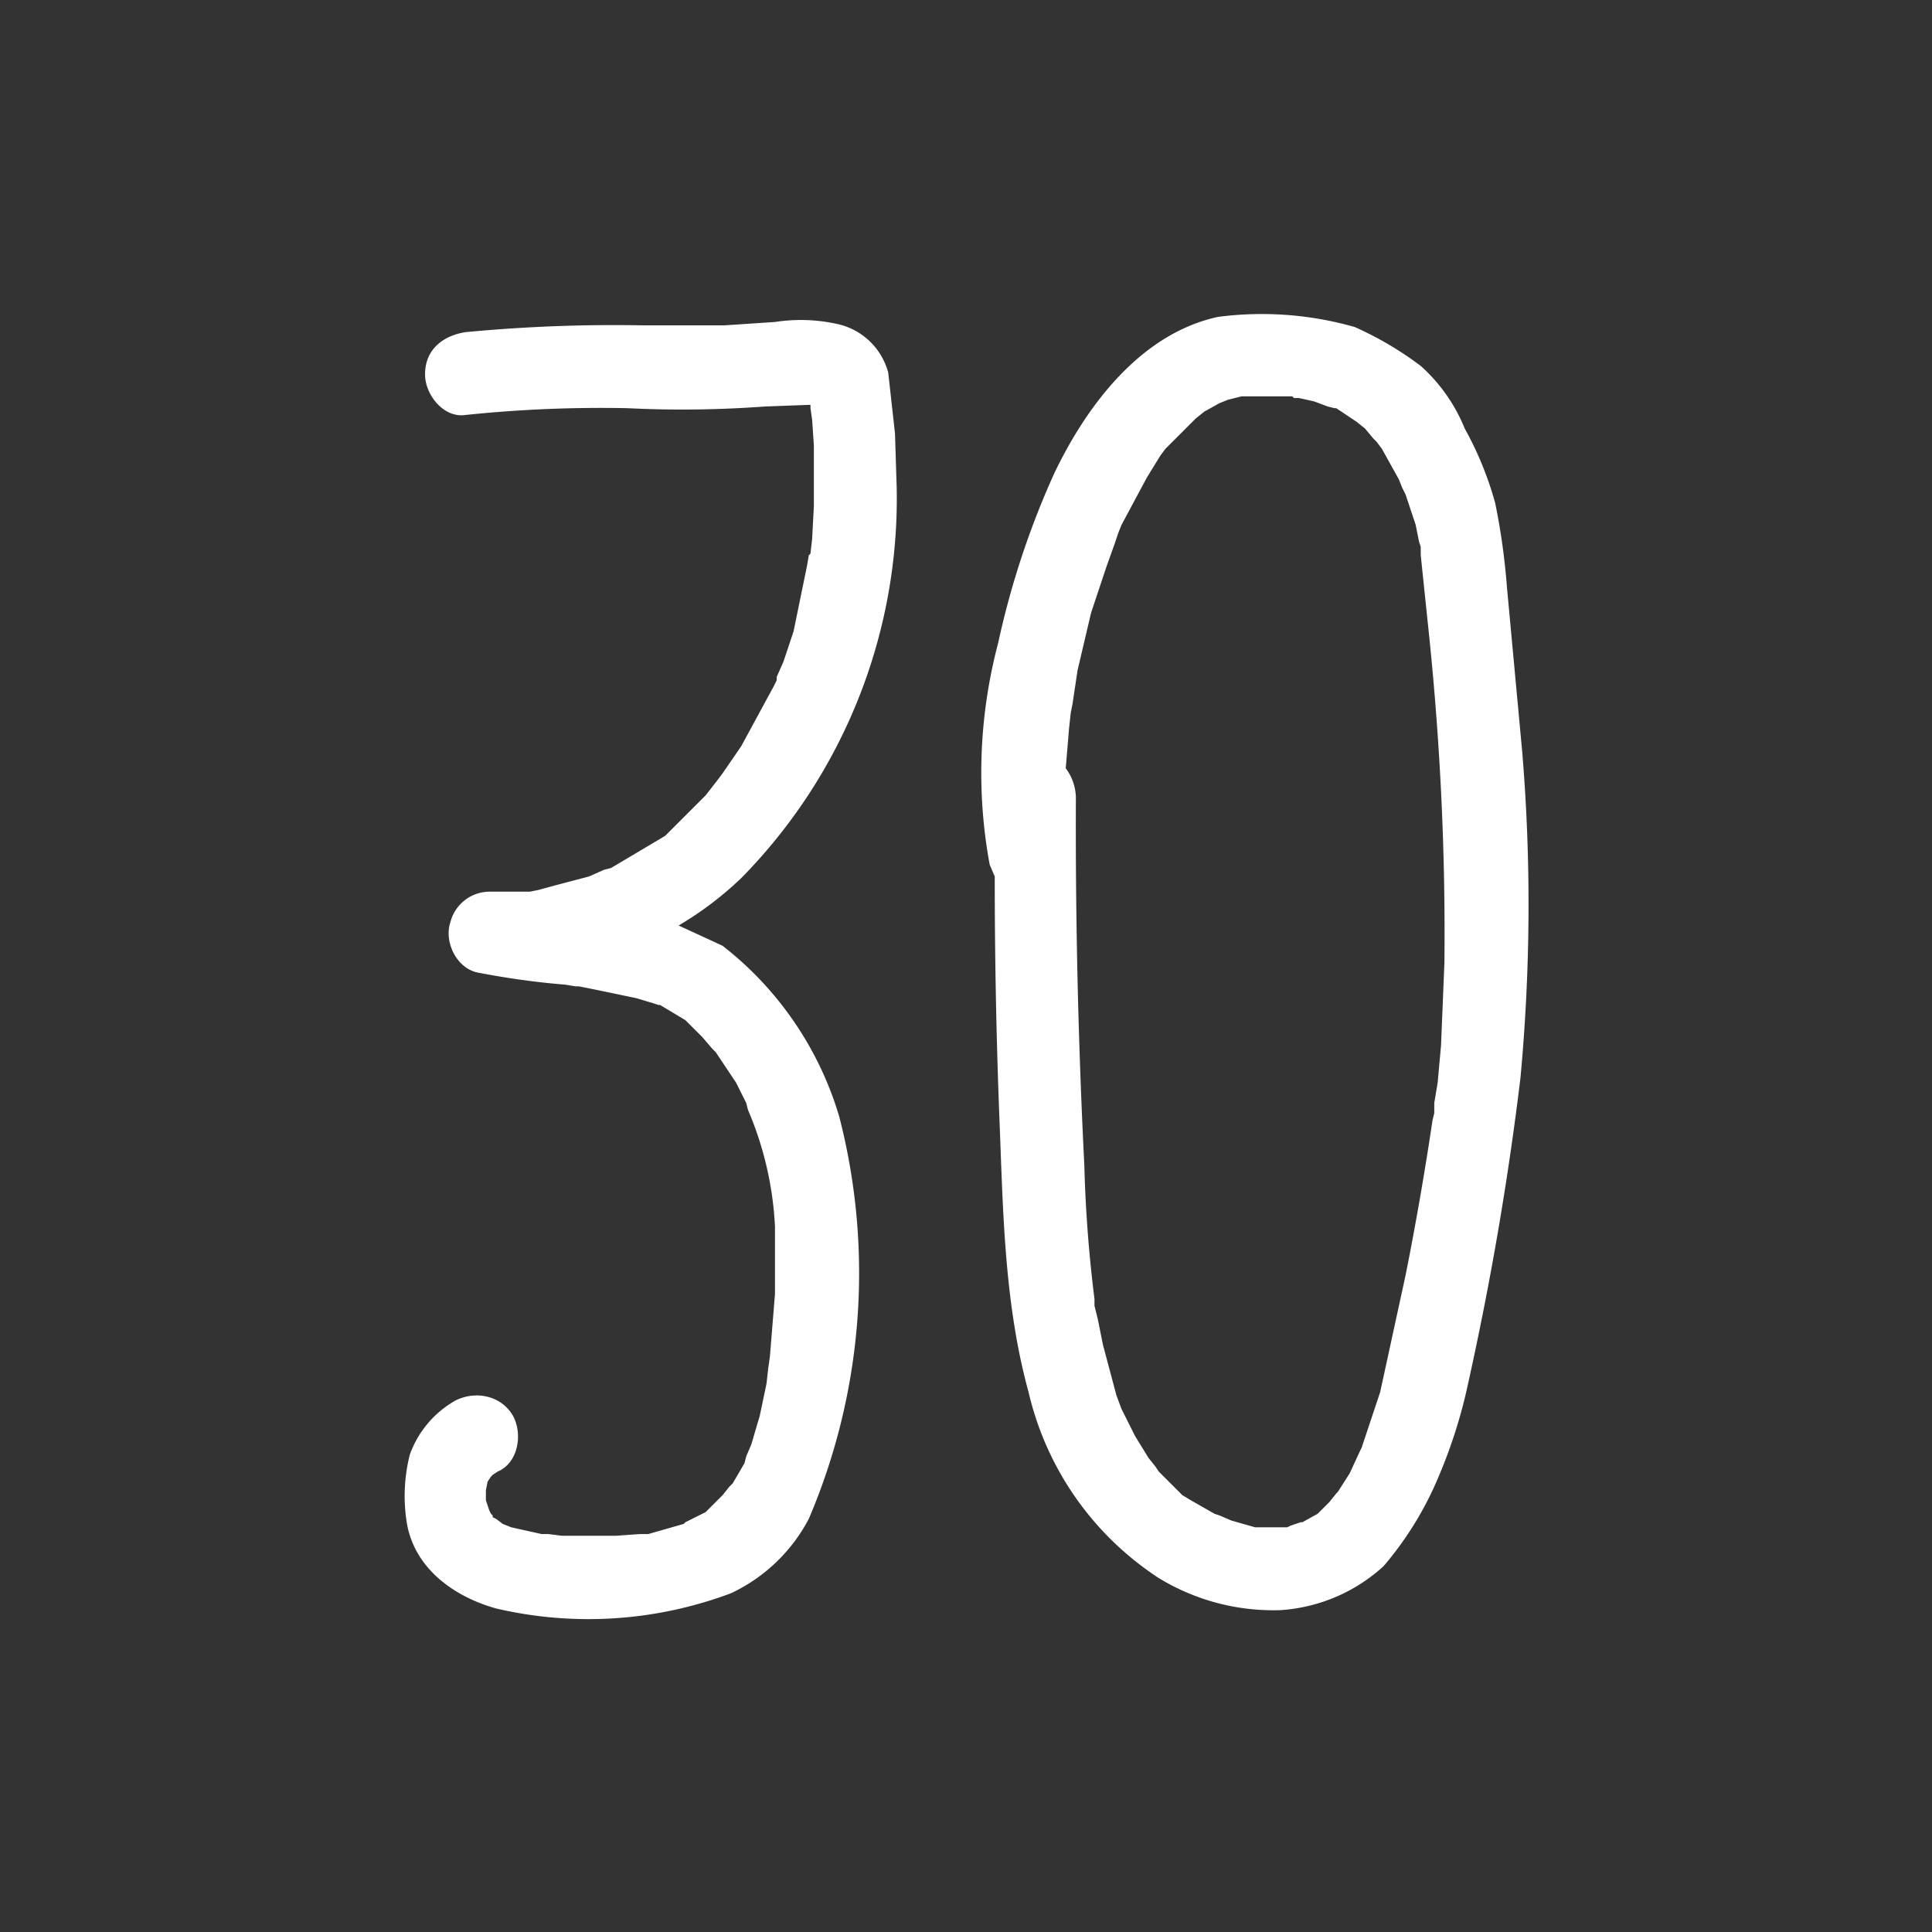 <svg xmlns="http://www.w3.org/2000/svg" xml:space="preserve" style="fill-rule:evenodd;clip-rule:evenodd;stroke-linejoin:round;stroke-miterlimit:2" viewBox="0 0 64 64"><rect x="0" y="0" width="64" height="64" fill="#333333" stroke="none"/><path d="M.316-.691.312-.727a.04.04 0 0 0-.031-.029.1.1 0 0 0-.036-.001l-.03.002H.167Q.115-.756.062-.751c-.013.002-.024.01-.024.025 0 .012.011.026.024.024Q.11-.707.158-.706q.04.002.081-.001l.027-.001v.002l.001.007.001.015v.036l-.001.019-.001.009-.001.001-.001.006-.008.039-.006.018-.004.009v.002l-.002.004-.019.035-.011.016-.003.004-.007.009-.014.014-.01.01-.032.019-.004.001-.009.004-.019.005-.011.003L.1-.42H.076a.024.024 0 0 0-.023.018c-.004.012.004.028.017.03q.026.005.051.007l.006.001h.002l.01.002.024.005.01.003.003.001h.001l.015.009.01.01.006.007.002.002.002.003.01.015.004.008.002.004.001.004a.2.2 0 0 1 .016.069v.04l-.003.037-.001.007-.001.009-.004.019-.005.017-.003.007-.001.004L.22-.07l-.002.002-.004.005-.008.008-.002.002-.006.003-.006.003-.001.001-.014.004L.17-.04H.165l-.014.001H.119L.111-.04H.107L.089-.044.084-.046.08-.049.078-.05v-.001L.077-.052.076-.054.074-.06v-.006l.001-.005.002-.003.001-.001.003-.002C.093-.082.096-.099.09-.11.083-.122.068-.125.056-.119a.06.06 0 0 0-.027.032.1.1 0 0 0-.002.039c.004.028.028.045.053.052a.24.24 0 0 0 .139-.009.1.1 0 0 0 .046-.044.37.37 0 0 0 .018-.238.2.2 0 0 0-.069-.101L.188-.4a.2.2 0 0 0 .037-.028.32.32 0 0 0 .092-.231z" style="fill:#fff;fill-rule:nonzero" transform="matrix(56 0 0 56 11.952 53.058)"/><path d="M.345-.503.336-.6Q.334-.626.329-.65a.2.2 0 0 0-.018-.044.1.1 0 0 0-.026-.037.2.2 0 0 0-.039-.023.2.2 0 0 0-.081-.006c-.046.01-.078.053-.097.093a.5.5 0 0 0-.033.1.3.3 0 0 0-.005.131l.003.007q0 .075.003.149c.002.052.003.105.017.156a.18.18 0 0 0 .077.11.13.13 0 0 0 .072.019.1.1 0 0 0 .061-.026.2.2 0 0 0 .033-.054.3.3 0 0 0 .017-.054q.02-.09.031-.181.009-.097.001-.193m-.046.125-.002.049-.002.022-.002.012v.006l-.001.004q-.007.047-.016.092l-.015.069-.009.027-.002.006-.001.002-.006.013-.007.011-.001.001-.004.005-.004.004-.003.003-.009.005H.214l-.006.002-.002.001H.187L.173-.048.166-.051.163-.052.149-.06.144-.063.141-.066.13-.077.128-.08.124-.085.116-.098.109-.112.108-.114.105-.122l-.008-.03-.003-.015-.002-.008v-.004Q.087-.219.086-.258a4 4 0 0 1-.005-.218.03.03 0 0 0-.006-.017l.002-.024.001-.009.001-.005.003-.02.008-.034.009-.027.005-.014.002-.006.002-.005.015-.028.008-.013.003-.004.005-.005.01-.01L.152-.7l.005-.004.009-.005.005-.002.008-.002h.03l.001.001h.003l.009.002.008.003.004.001h.001l.012.008.005.004.005.006.002.002.003.004.005.009.005.009.002.005.002.004.006.018.002.01.001.003v.005l.005.048q.01.097.009.193" style="fill:#fff;fill-rule:nonzero" transform="matrix(56 0 0 56 31.104 53.058)"/></svg>
